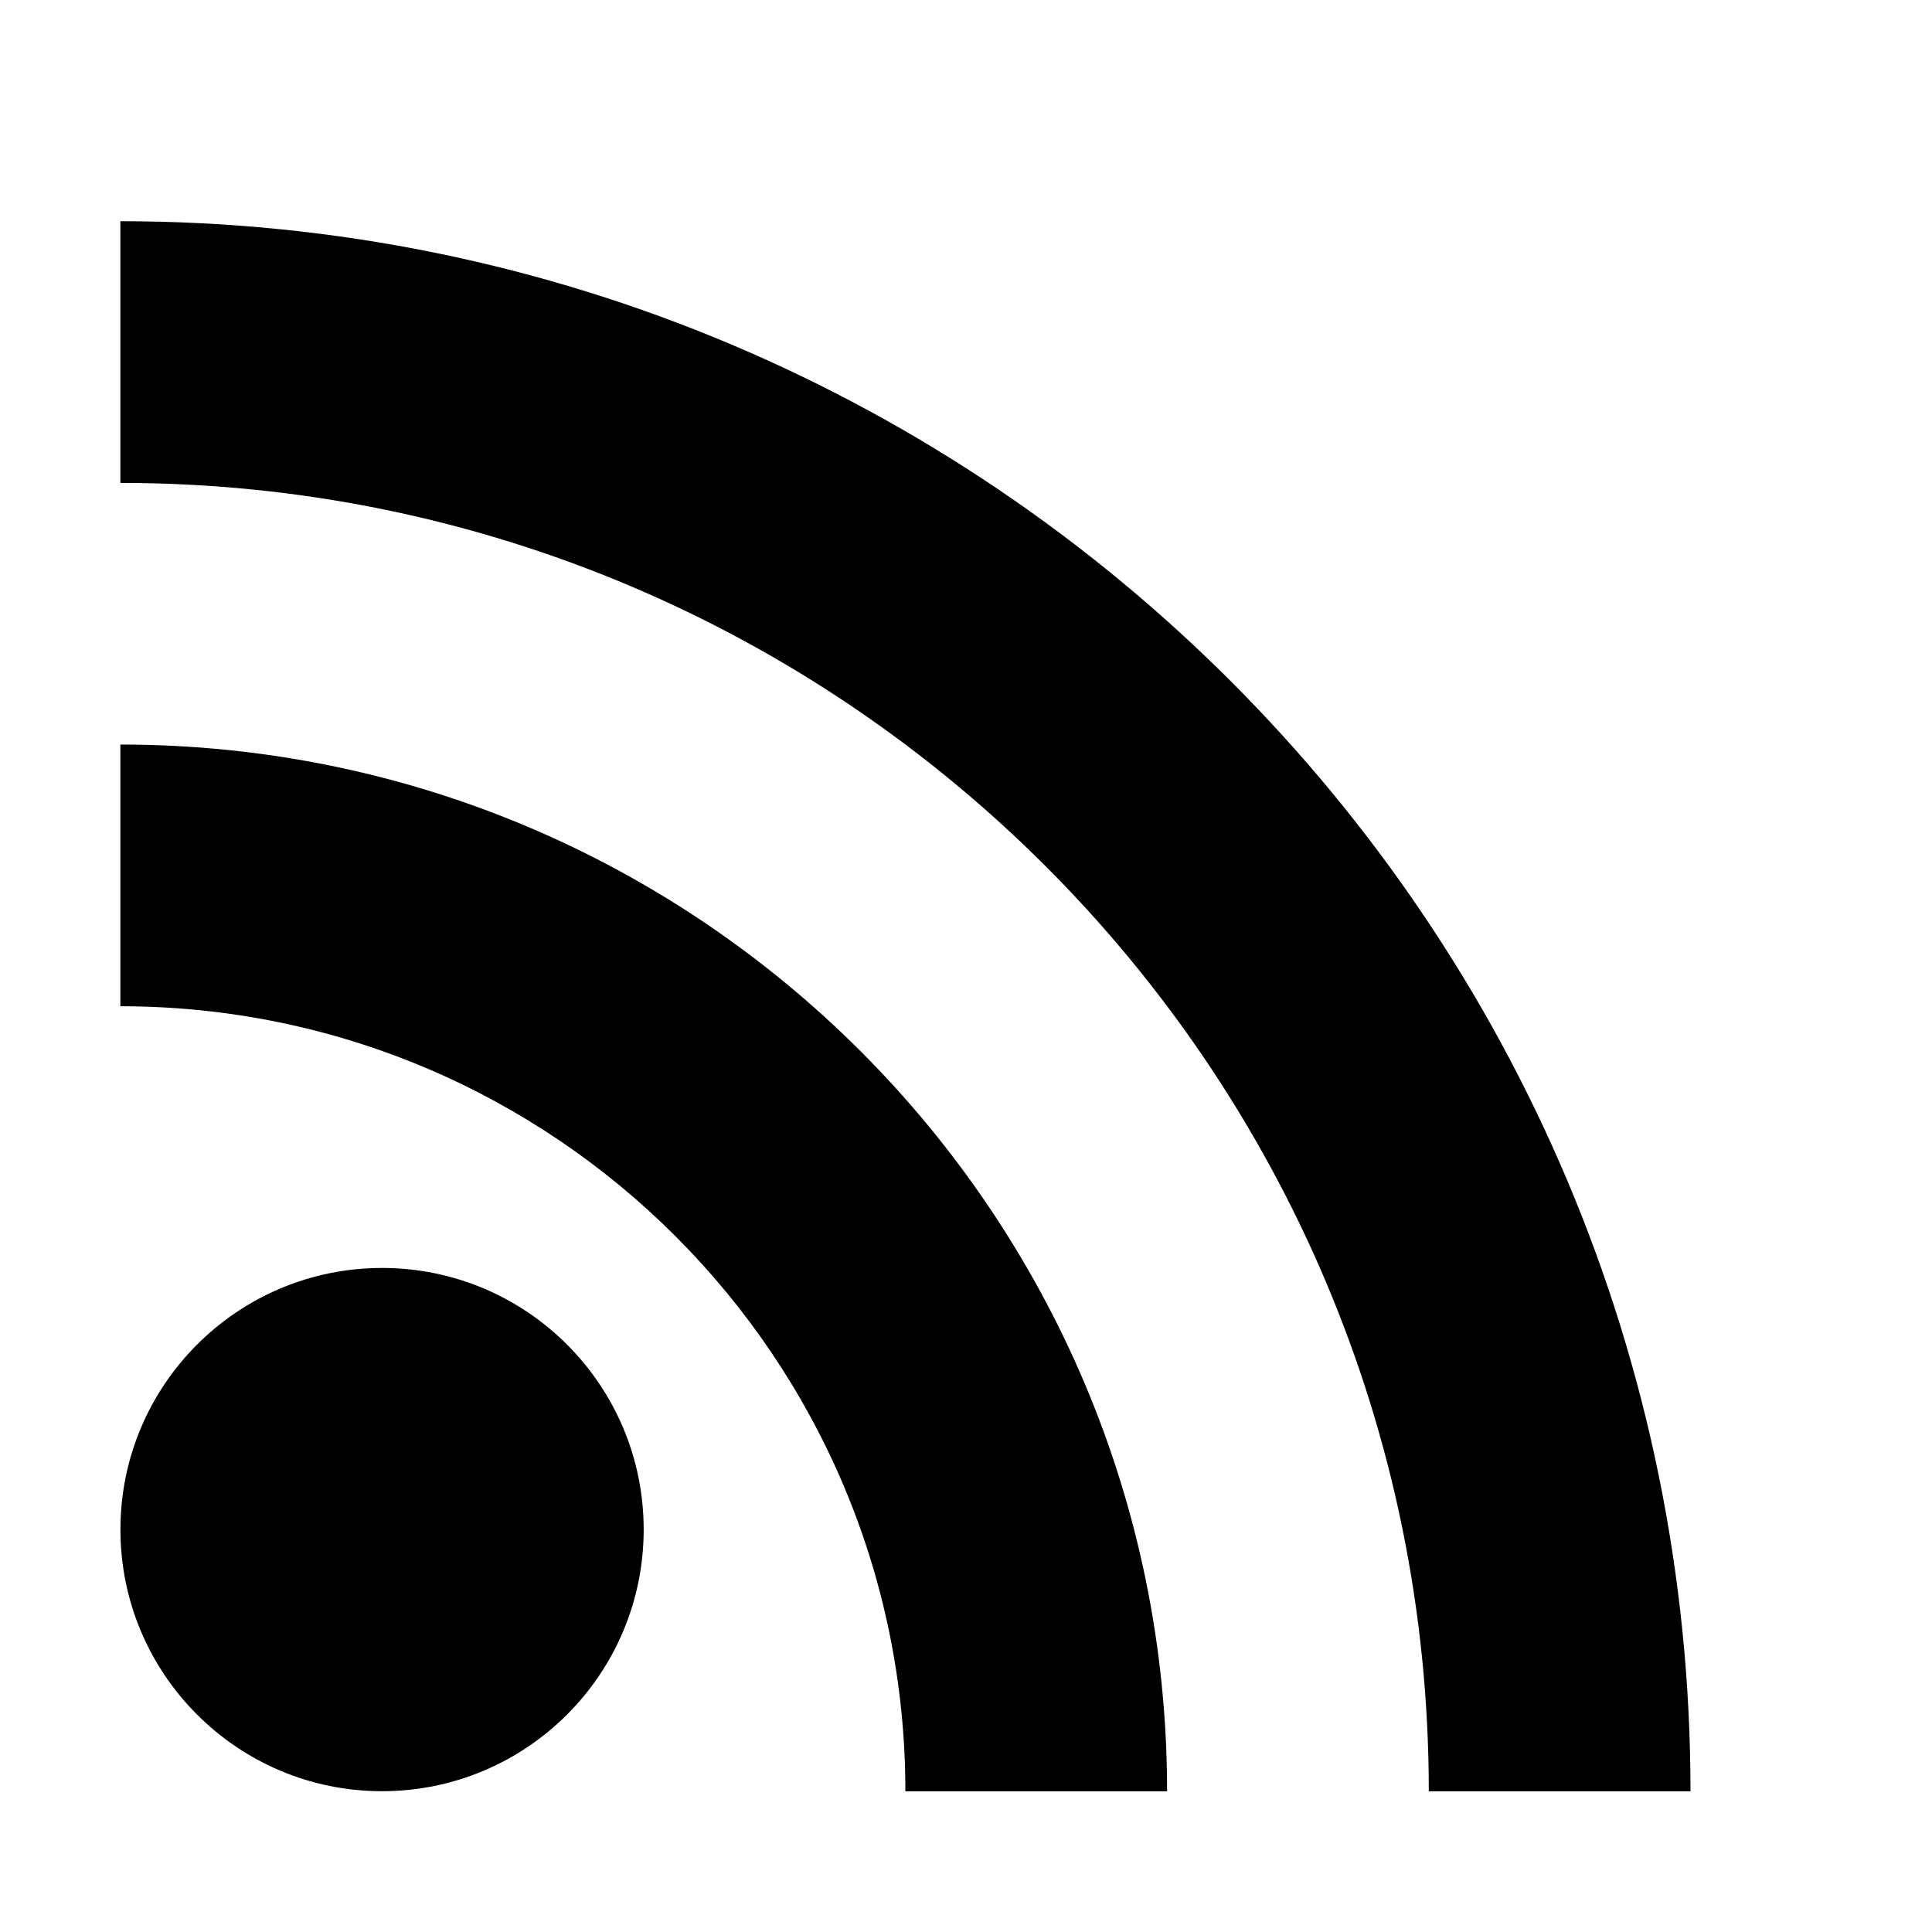 <?xml version="1.0" encoding="utf-8"?>
<!-- Generator: Adobe Illustrator 16.0.4, SVG Export Plug-In . SVG Version: 6.00 Build 0)  -->
<!DOCTYPE svg PUBLIC "-//W3C//DTD SVG 1.1//EN" "http://www.w3.org/Graphics/SVG/1.1/DTD/svg11.dtd">
<svg version="1.1" id="Layer_1" xmlns="http://www.w3.org/2000/svg" xmlns:xlink="http://www.w3.org/1999/xlink" x="0px" y="0px"
	 width="24px" height="24px" viewBox="0 0 24 24" enable-background="new 0 0 24 24" xml:space="preserve">
<circle cx="4.746" cy="19.001" r="3.25"/>
<path d="M1.495,12.5c5.386,0,9.752,4.367,9.752,9.752h3.251c0-7.181-5.821-13.003-13.003-13.003V12.5z"/>
<path d="M1.495,5.999c8.976,0,16.254,7.276,16.254,16.253H21C21,11.479,12.268,2.748,1.495,2.748V5.999z"/>
</svg>
